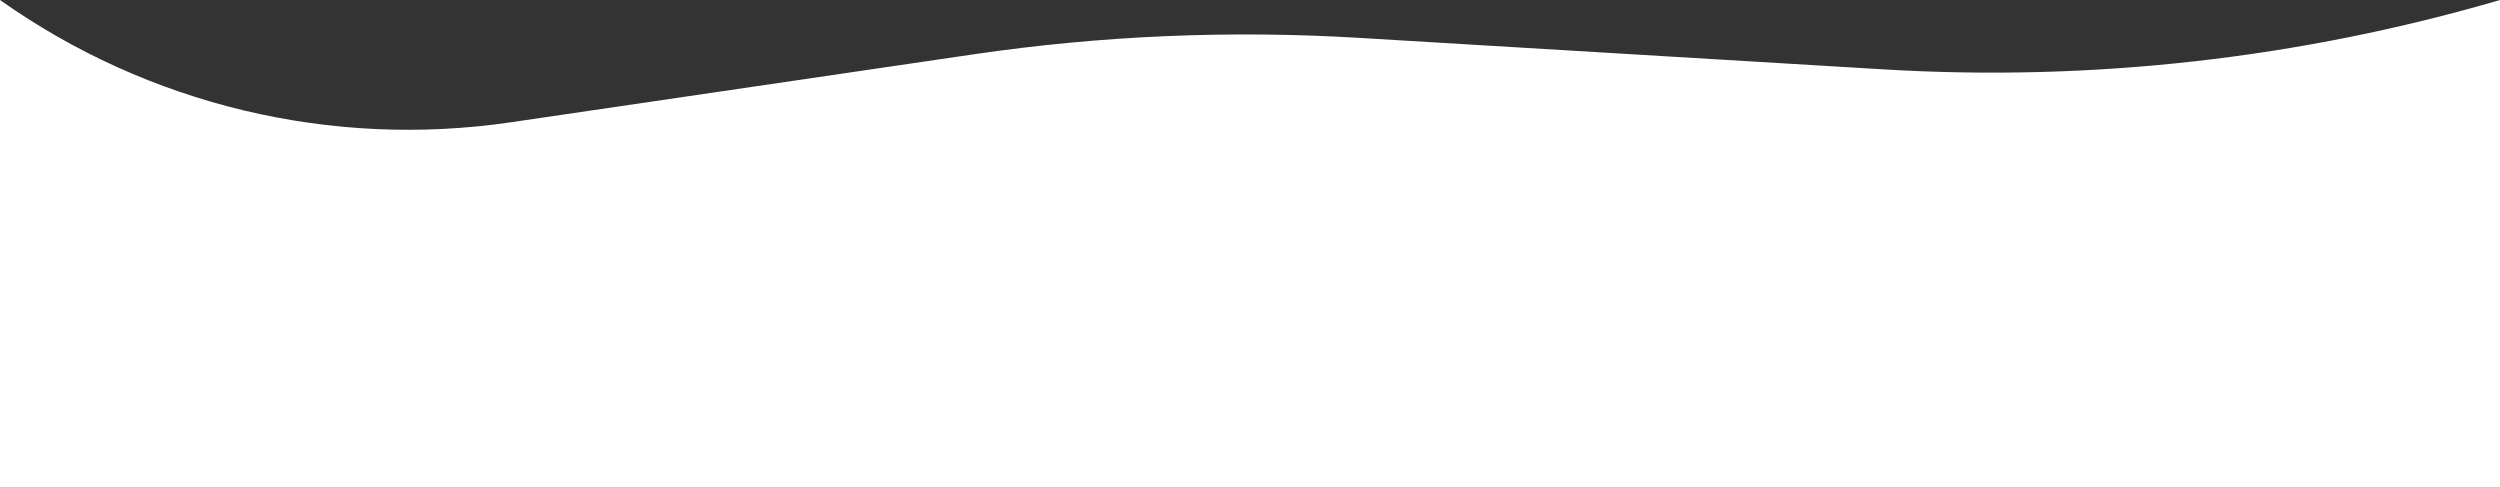 <svg xmlns="http://www.w3.org/2000/svg" width="400" height="78" viewBox="0 0 400 78" fill="none">
  <rect x="0" y="0" width="400" height="78" fill="#333333" stroke="none"/>
  <path d="M0 0C23.715 16.782 52.98 23.789 81.724 19.567L155.746 8.695C176.12 5.703 196.749 4.817 217.305 6.051L301.403 11.102C334.663 13.1 368.018 9.344 400 0V166.095L324.196 172.187C284.37 175.387 244.324 174.566 204.663 169.734C157.374 163.973 109.564 163.917 62.261 169.565L0 177V0Z" fill="white"/>
</svg>